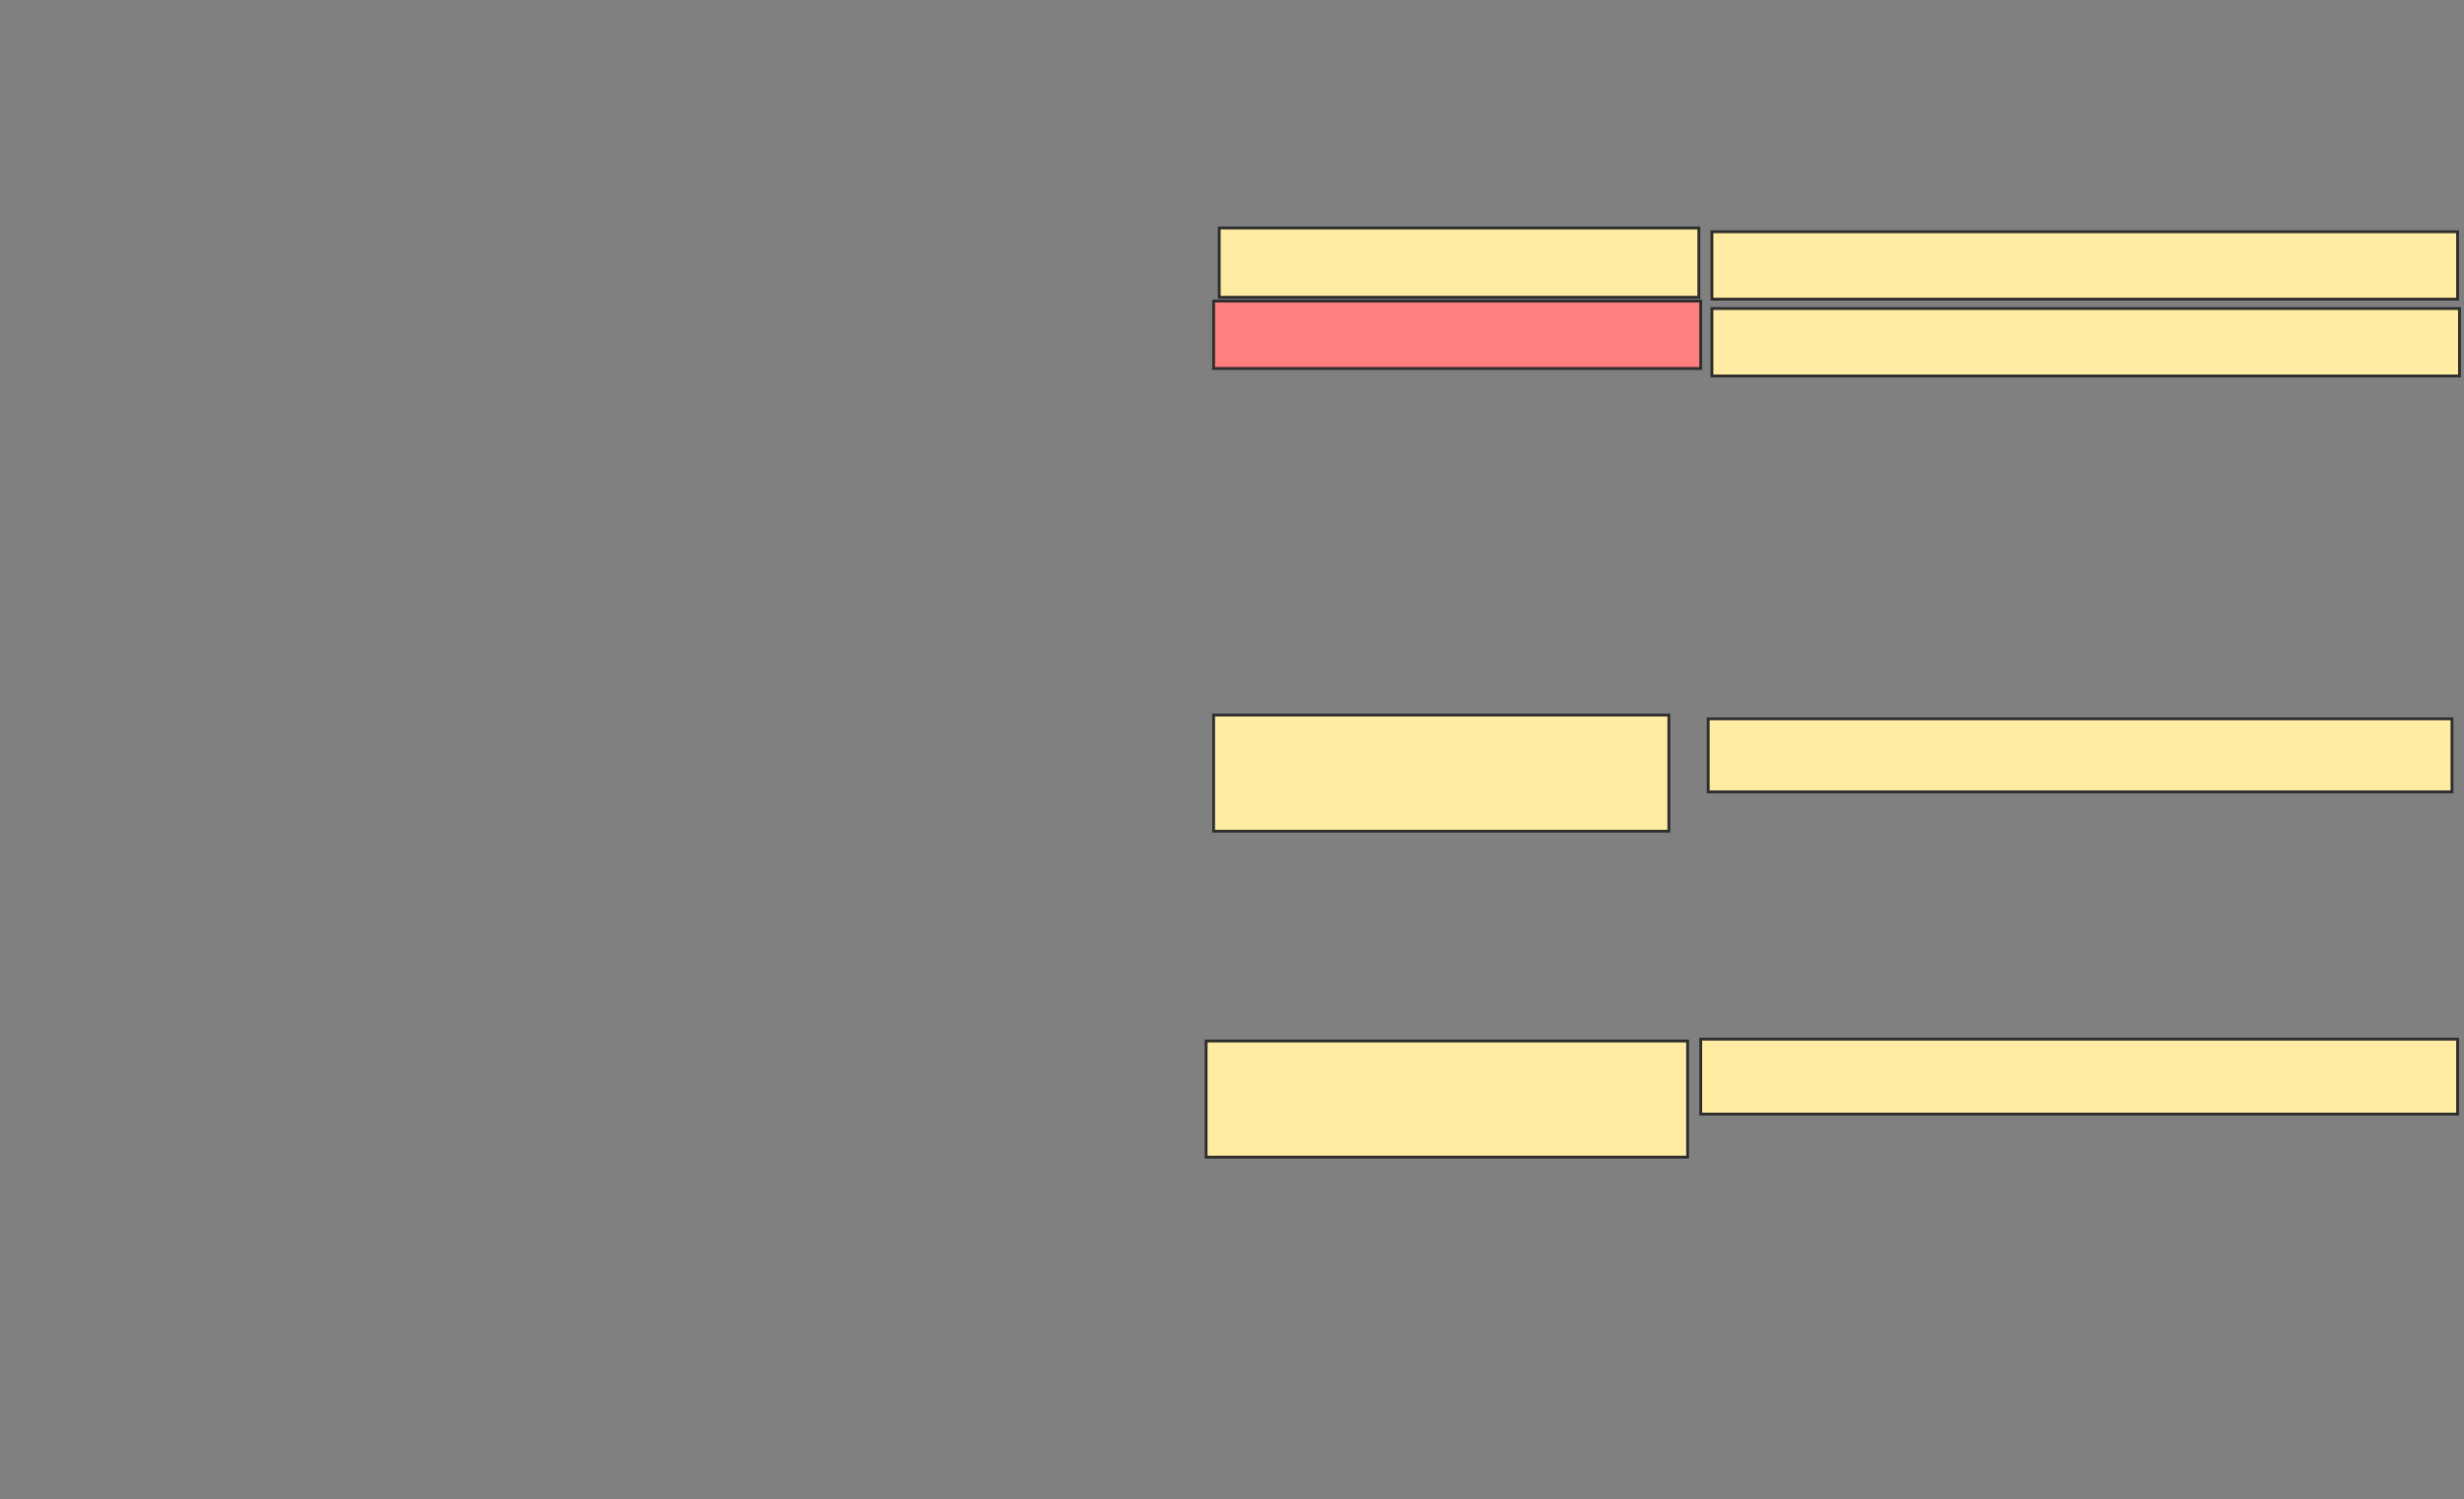 <svg height="530" width="871" xmlns="http://www.w3.org/2000/svg">
 <rect width="100%" height="100%" fill="#808080" stroke="none"/>
 <!-- Created with Image Occlusion Enhanced -->
 <g>
  <title>Labels</title>
 </g>
 <g>
  <title>Masks</title>
  <rect fill="#FFEBA2" height="23.841" id="b2452f21b1d34718ac9d7686ec628491-ao-1" stroke="#2D2D2D" width="263.576" x="605.159" y="81.921"/>
  <rect fill="#FFEBA2" height="23.841" id="b2452f21b1d34718ac9d7686ec628491-ao-2" stroke="#2D2D2D" stroke-dasharray="null" stroke-linecap="null" stroke-linejoin="null" width="264.238" x="605.159" y="109.073"/>
  <rect fill="#FFEBA2" height="25.828" id="b2452f21b1d34718ac9d7686ec628491-ao-3" stroke="#2D2D2D" stroke-dasharray="null" stroke-linecap="null" stroke-linejoin="null" width="262.914" x="603.834" y="254.106"/>
  <rect fill="#FFEBA2" height="26.49" id="b2452f21b1d34718ac9d7686ec628491-ao-4" stroke="#2D2D2D" stroke-dasharray="null" stroke-linecap="null" stroke-linejoin="null" width="267.55" x="601.185" y="367.351"/>
  <rect fill="#FFEBA2" height="24.503" id="b2452f21b1d34718ac9d7686ec628491-ao-5" stroke="#2D2D2D" stroke-dasharray="null" stroke-linecap="null" stroke-linejoin="null" width="169.536" x="430.987" y="80.596"/>
  <rect class="qshape" fill="#FF7E7E" height="23.841" id="b2452f21b1d34718ac9d7686ec628491-ao-6" stroke="#2D2D2D" stroke-dasharray="null" stroke-linecap="null" stroke-linejoin="null" width="172.185" x="429" y="106.424"/>
  <rect fill="#FFEBA2" height="41.06" id="b2452f21b1d34718ac9d7686ec628491-ao-7" stroke="#2D2D2D" stroke-dasharray="null" stroke-linecap="null" stroke-linejoin="null" width="160.927" x="429" y="252.781"/>
  <rect fill="#FFEBA2" height="41.06" id="b2452f21b1d34718ac9d7686ec628491-ao-8" stroke="#2D2D2D" stroke-dasharray="null" stroke-linecap="null" stroke-linejoin="null" width="170.199" x="426.351" y="368.013"/>
 </g>
</svg>